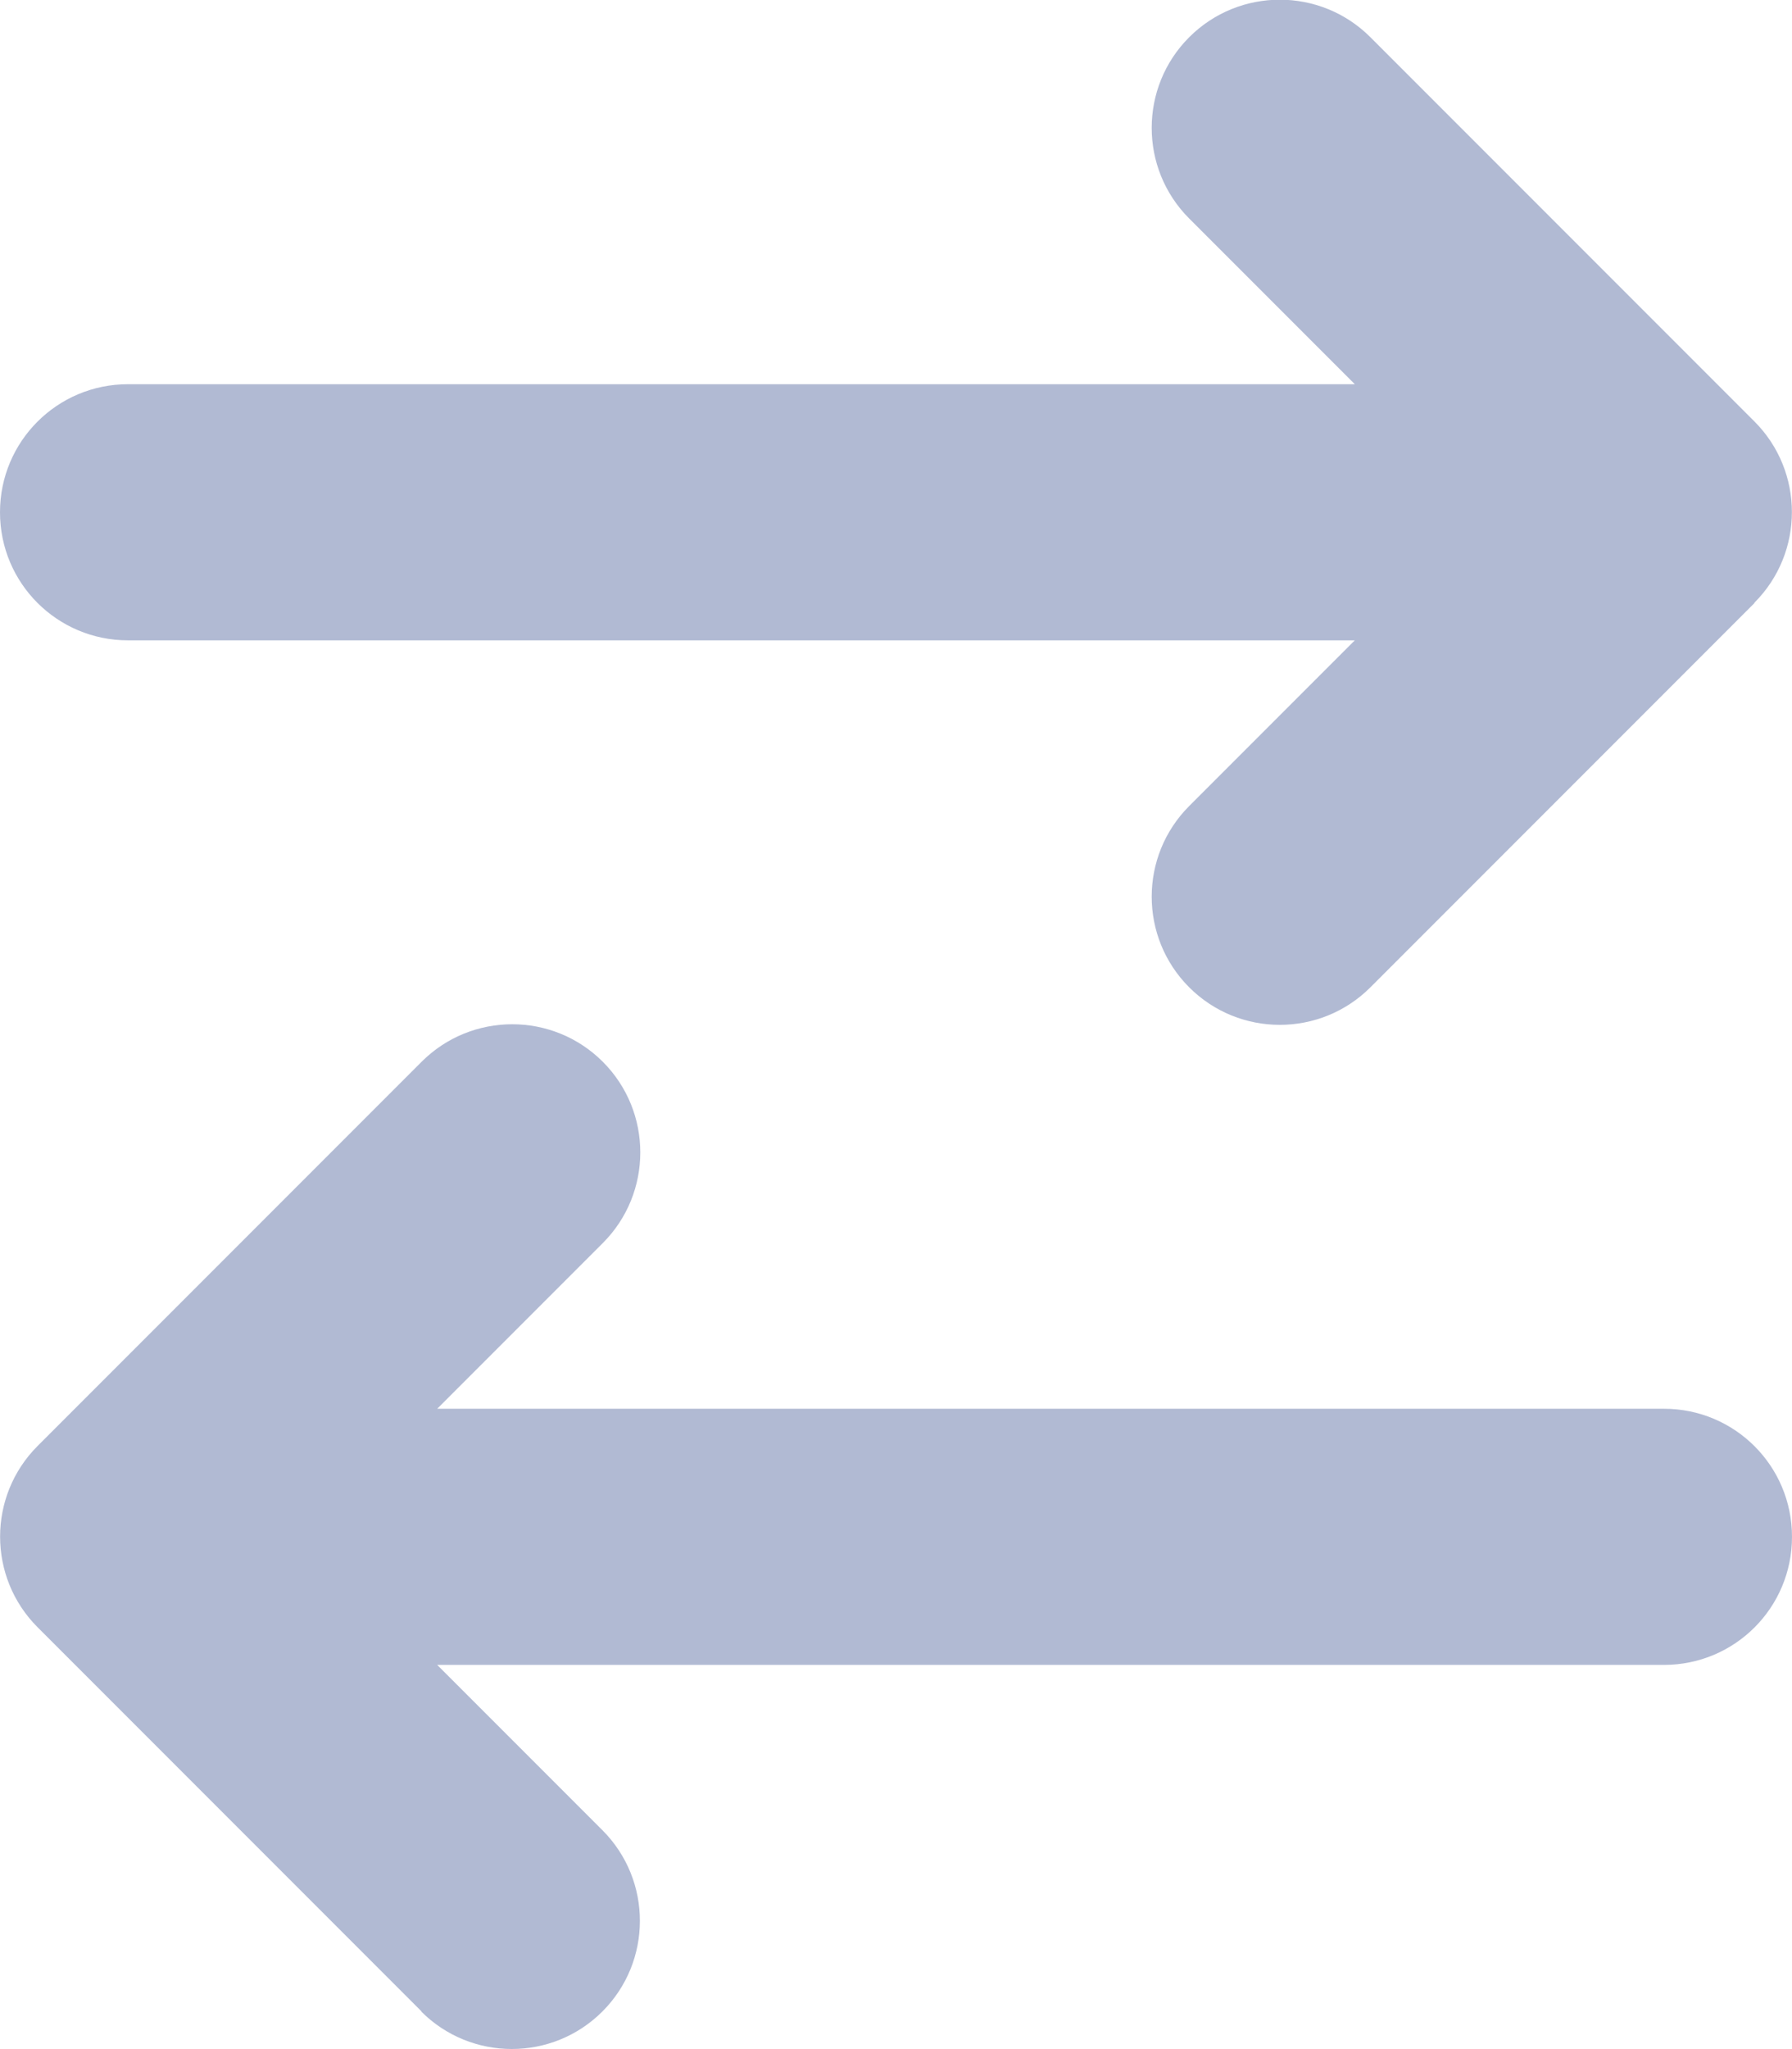 <svg version="1.2" xmlns="http://www.w3.org/2000/svg" viewBox="0 0 448 512" width="448" height="512"><style>.a{fill:#b1bad3}</style><path class="a" d="m438.6 150.6c12.5-12.5 12.5-32.8 0-45.3l-96-96c-12.5-12.5-32.8-12.5-45.3 0-12.5 12.5-12.5 32.8 0 45.3l41.4 41.4h-306.7c-17.7 0-32 14.3-32 32 0 17.7 14.3 32 32 32h306.7l-41.4 41.4c-12.5 12.5-12.5 32.8 0 45.3 12.5 12.5 32.8 12.5 45.3 0l96-96zm-333.3 352c12.5 12.5 32.8 12.5 45.3 0 12.5-12.5 12.5-32.8 0-45.3l-41.3-41.3h306.7c17.7 0 32-14.3 32-32 0-17.7-14.3-32-32-32h-306.7l41.4-41.4c12.5-12.5 12.5-32.8 0-45.3-12.5-12.5-32.8-12.5-45.3 0l-96 96c-12.5 12.5-12.5 32.8 0 45.3l96 96z"/></svg>